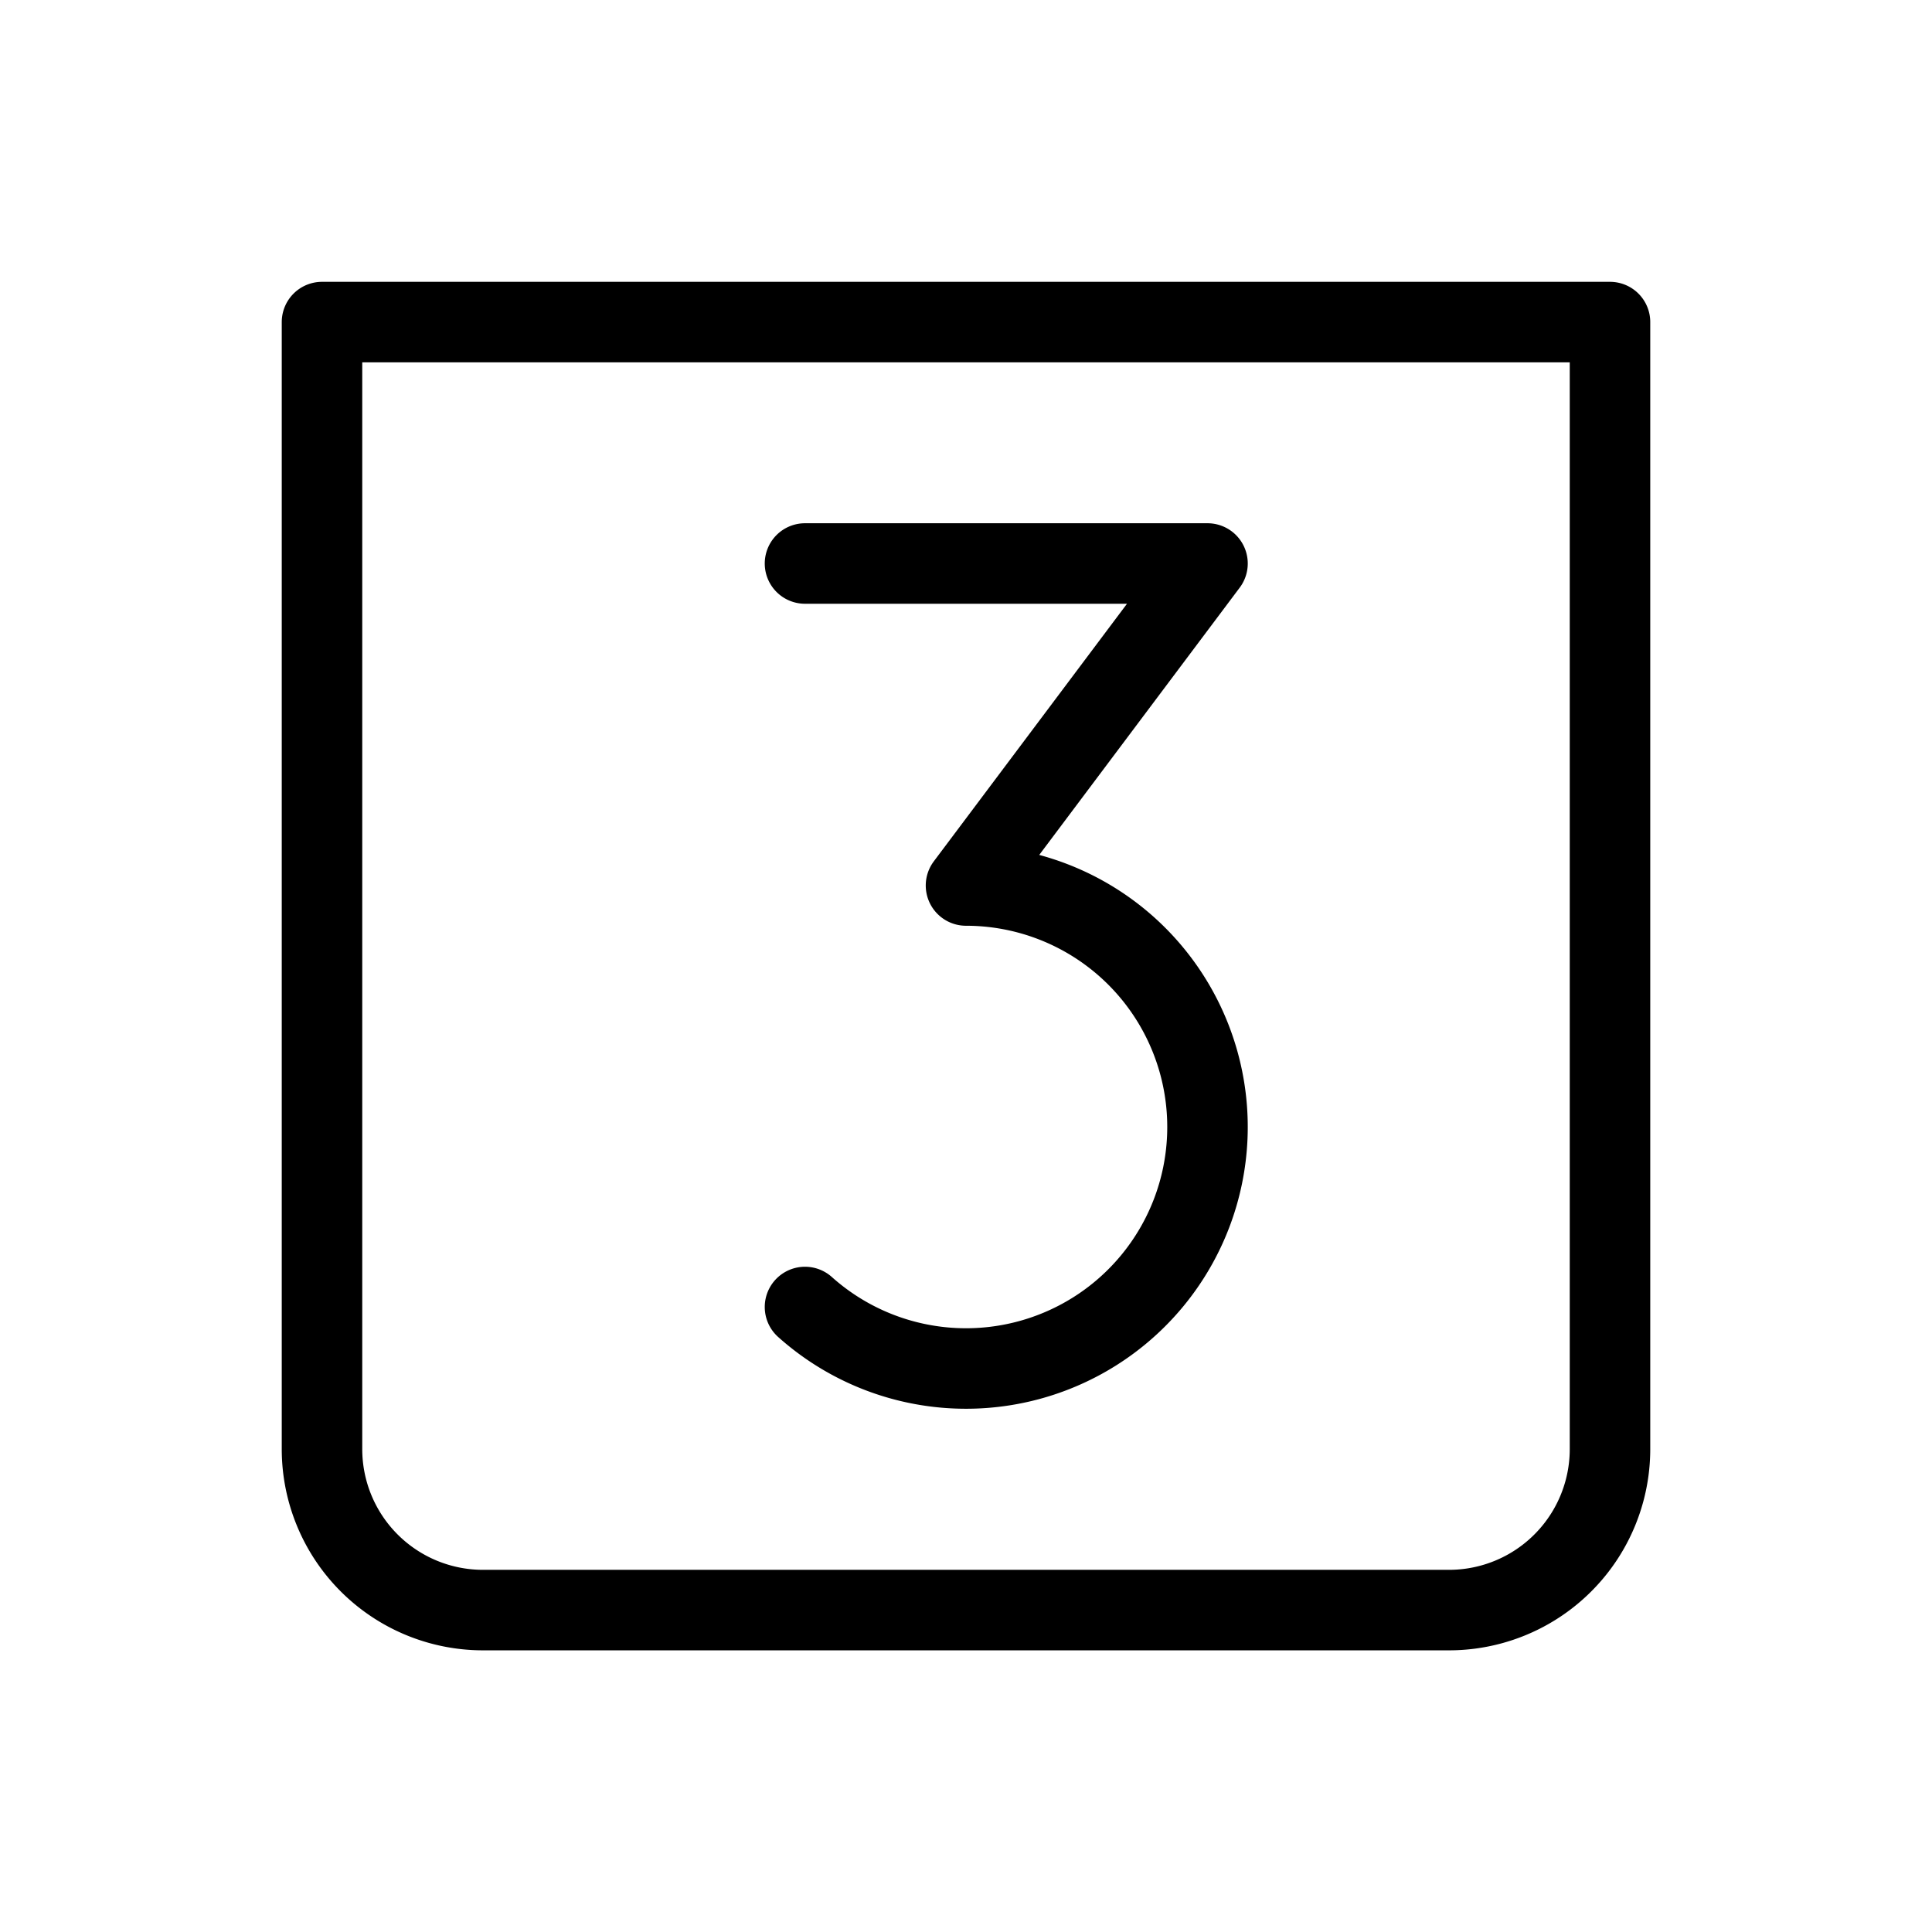 <svg xmlns="http://www.w3.org/2000/svg" width="1em" height="1em" viewBox="0 0 24 24"><g fill="none" stroke="currentColor" stroke-linecap="round" stroke-linejoin="round"><path d="M4 4.001h16v14a2 2 0 0 1-2 2H6a2 2 0 0 1-2-2z"/><path d="M10 16.236A3 3 0 1 0 12 11l3-4h-5"/></g></svg>